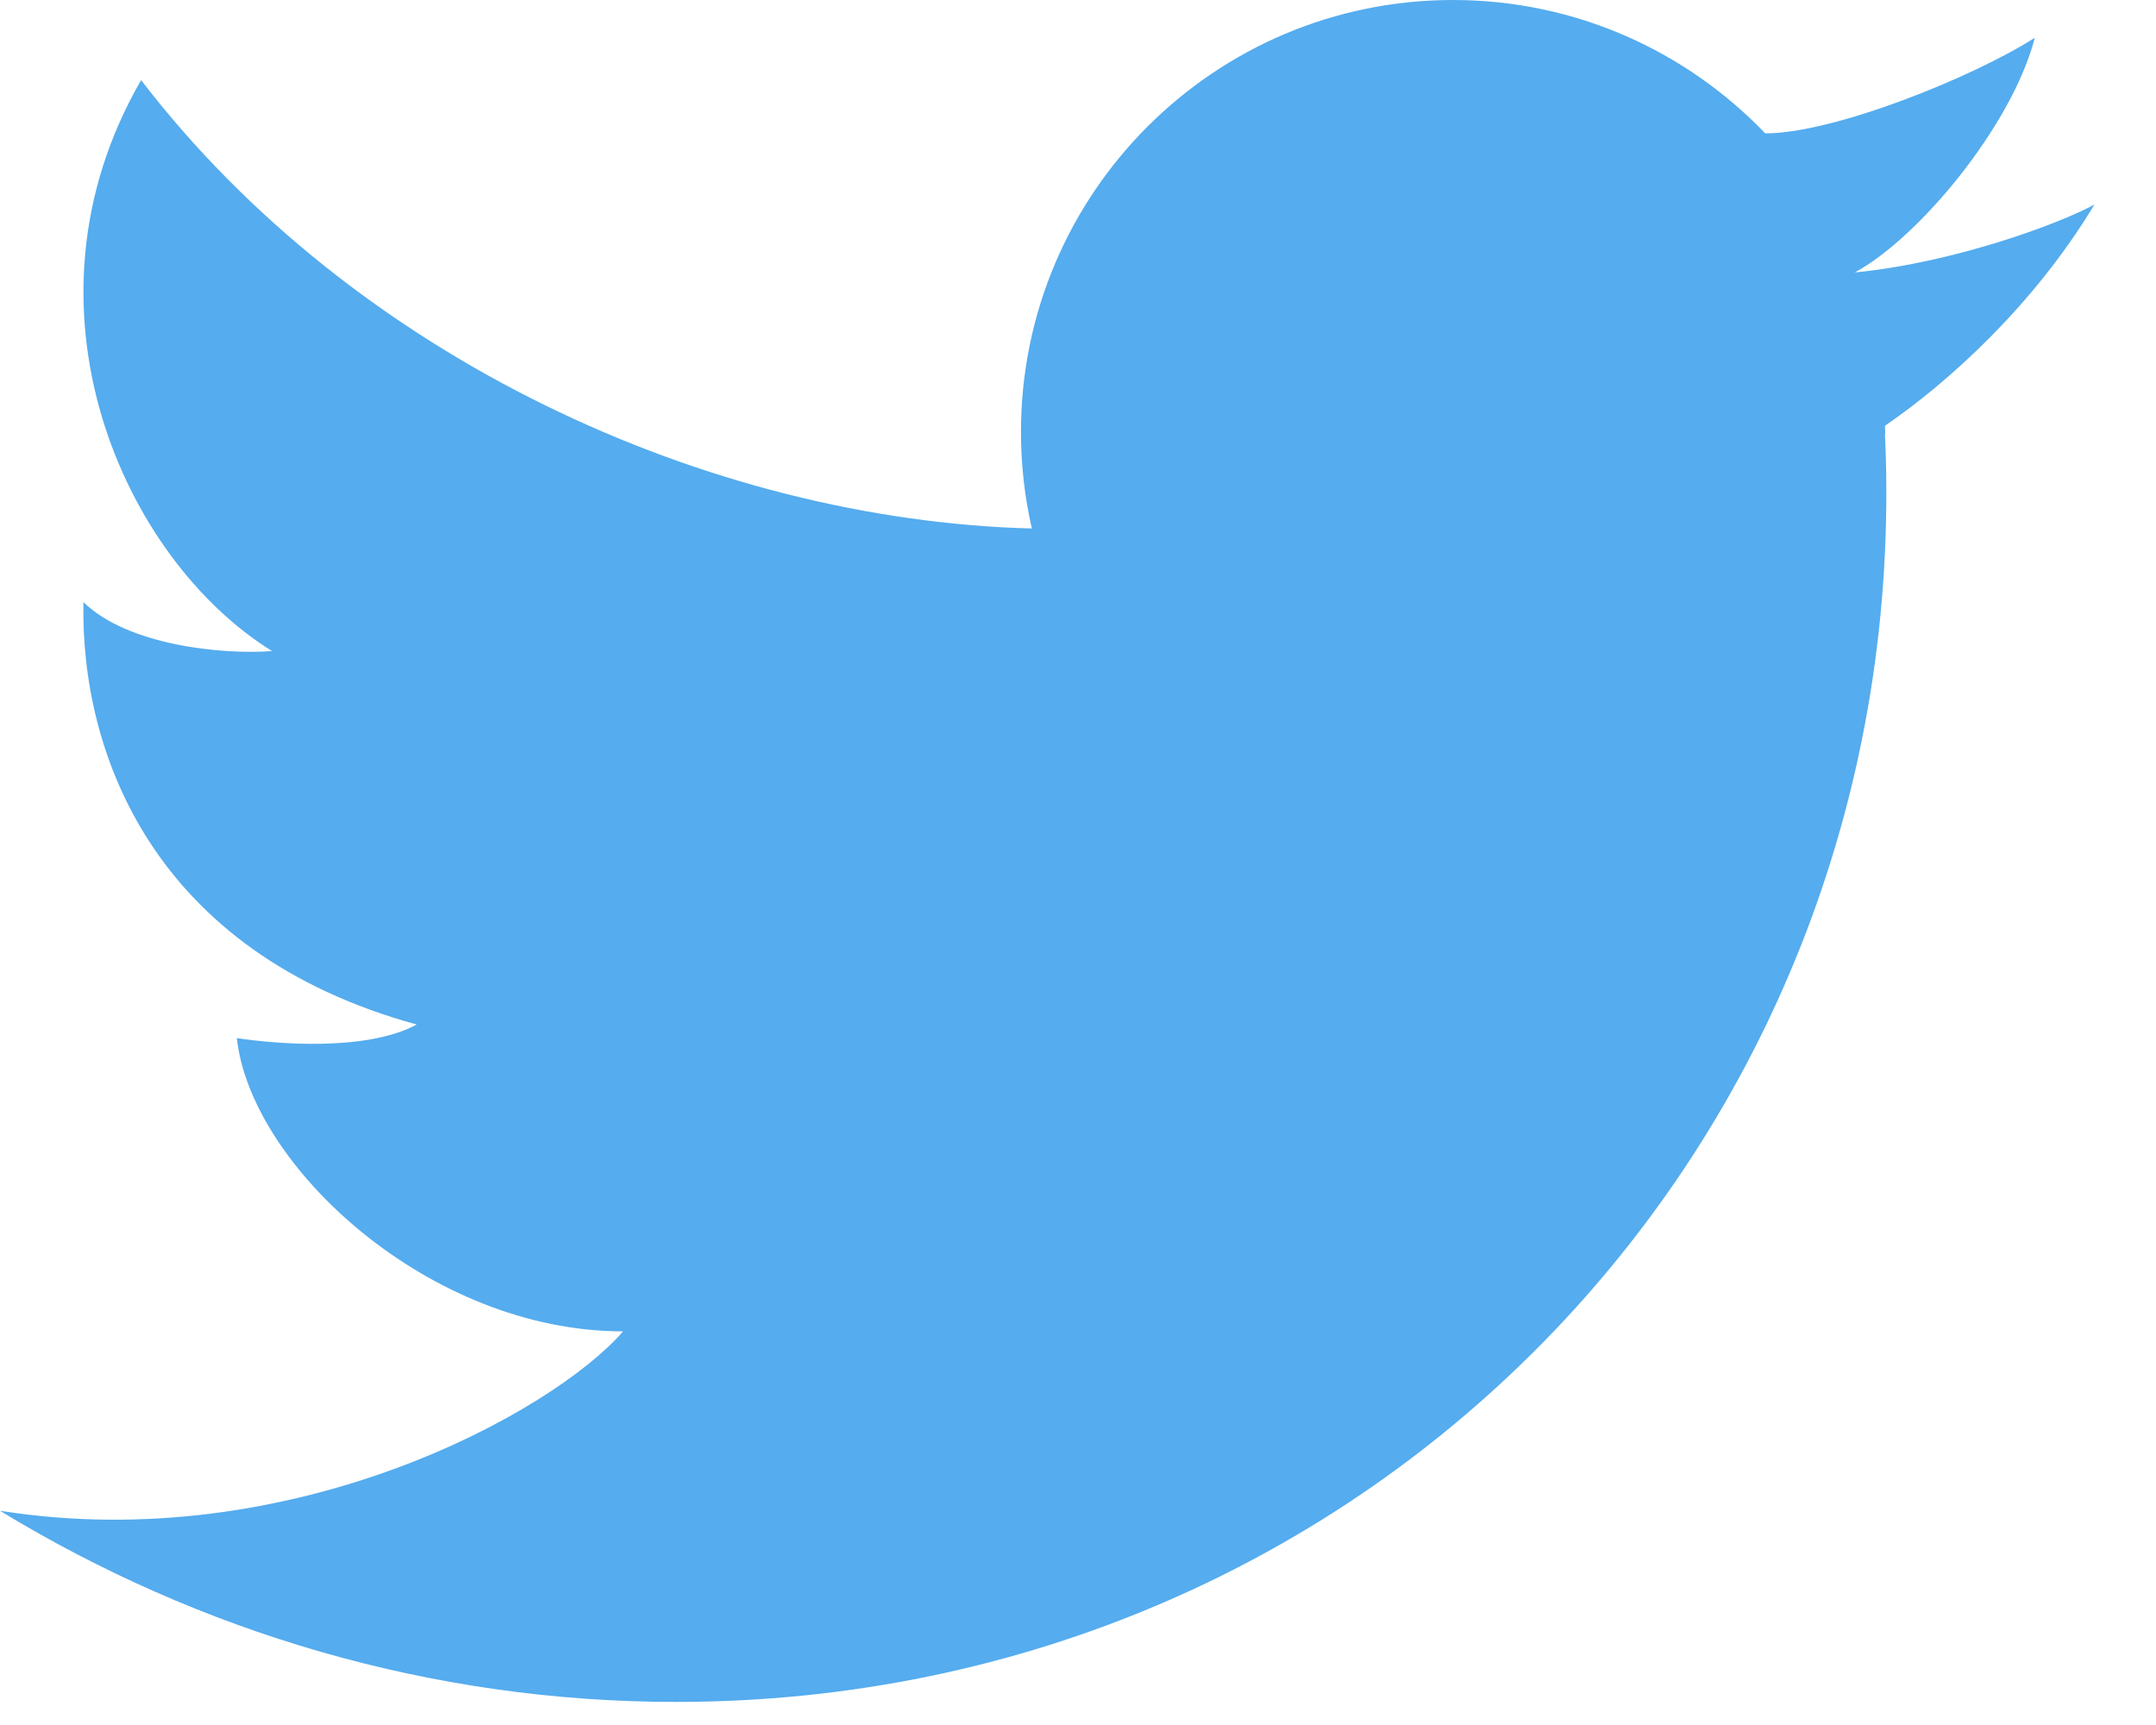 <?xml version="1.0" encoding="UTF-8"?>
<svg width="20px" height="16px" viewBox="0 0 20 16" version="1.1" xmlns="http://www.w3.org/2000/svg" xmlns:xlink="http://www.w3.org/1999/xlink">
    <!-- Generator: sketchtool 50.2 (55047) - http://www.bohemiancoding.com/sketch -->
    <title>CE51A947-05DB-47D6-BBCA-5B129F41B510</title>
    <desc>Created with sketchtool.</desc>
    <defs></defs>
    <g id="Symbols" stroke="none" stroke-width="1" fill="none" fill-rule="evenodd">
        <g id="Footer" transform="translate(-1022, -140)" fill="#55ACEE">
            <g id="Twitter" transform="translate(1022, 140)">
                <path d="M18.876,0.35 C18.311,0.712 17.015,1.237 16.376,1.237 L16.376,1.238 C15.646,0.476 14.618,0 13.479,0 C11.265,0 9.471,1.795 9.471,4.007 C9.471,4.315 9.506,4.615 9.572,4.902 L9.571,4.902 C6.569,4.823 3.285,3.318 1.309,0.743 C0.093,2.847 1.145,5.186 2.524,6.039 C2.052,6.074 1.183,5.984 0.774,5.585 C0.746,6.981 1.418,8.831 3.866,9.503 C3.394,9.756 2.56,9.683 2.197,9.629 C2.324,10.808 3.975,12.349 5.78,12.349 C5.136,13.093 2.716,14.443 0,14.013 C1.845,15.136 3.995,15.786 6.27,15.786 C12.737,15.786 17.758,10.545 17.488,4.08 C17.487,4.073 17.487,4.066 17.486,4.058 C17.487,4.041 17.488,4.025 17.488,4.007 C17.488,3.987 17.486,3.968 17.486,3.949 C18.074,3.546 18.864,2.834 19.429,1.897 C19.101,2.077 18.12,2.438 17.206,2.527 C17.792,2.211 18.661,1.175 18.876,0.35" id="Fill-1"></path>
            </g>
        </g>
    </g>
</svg>